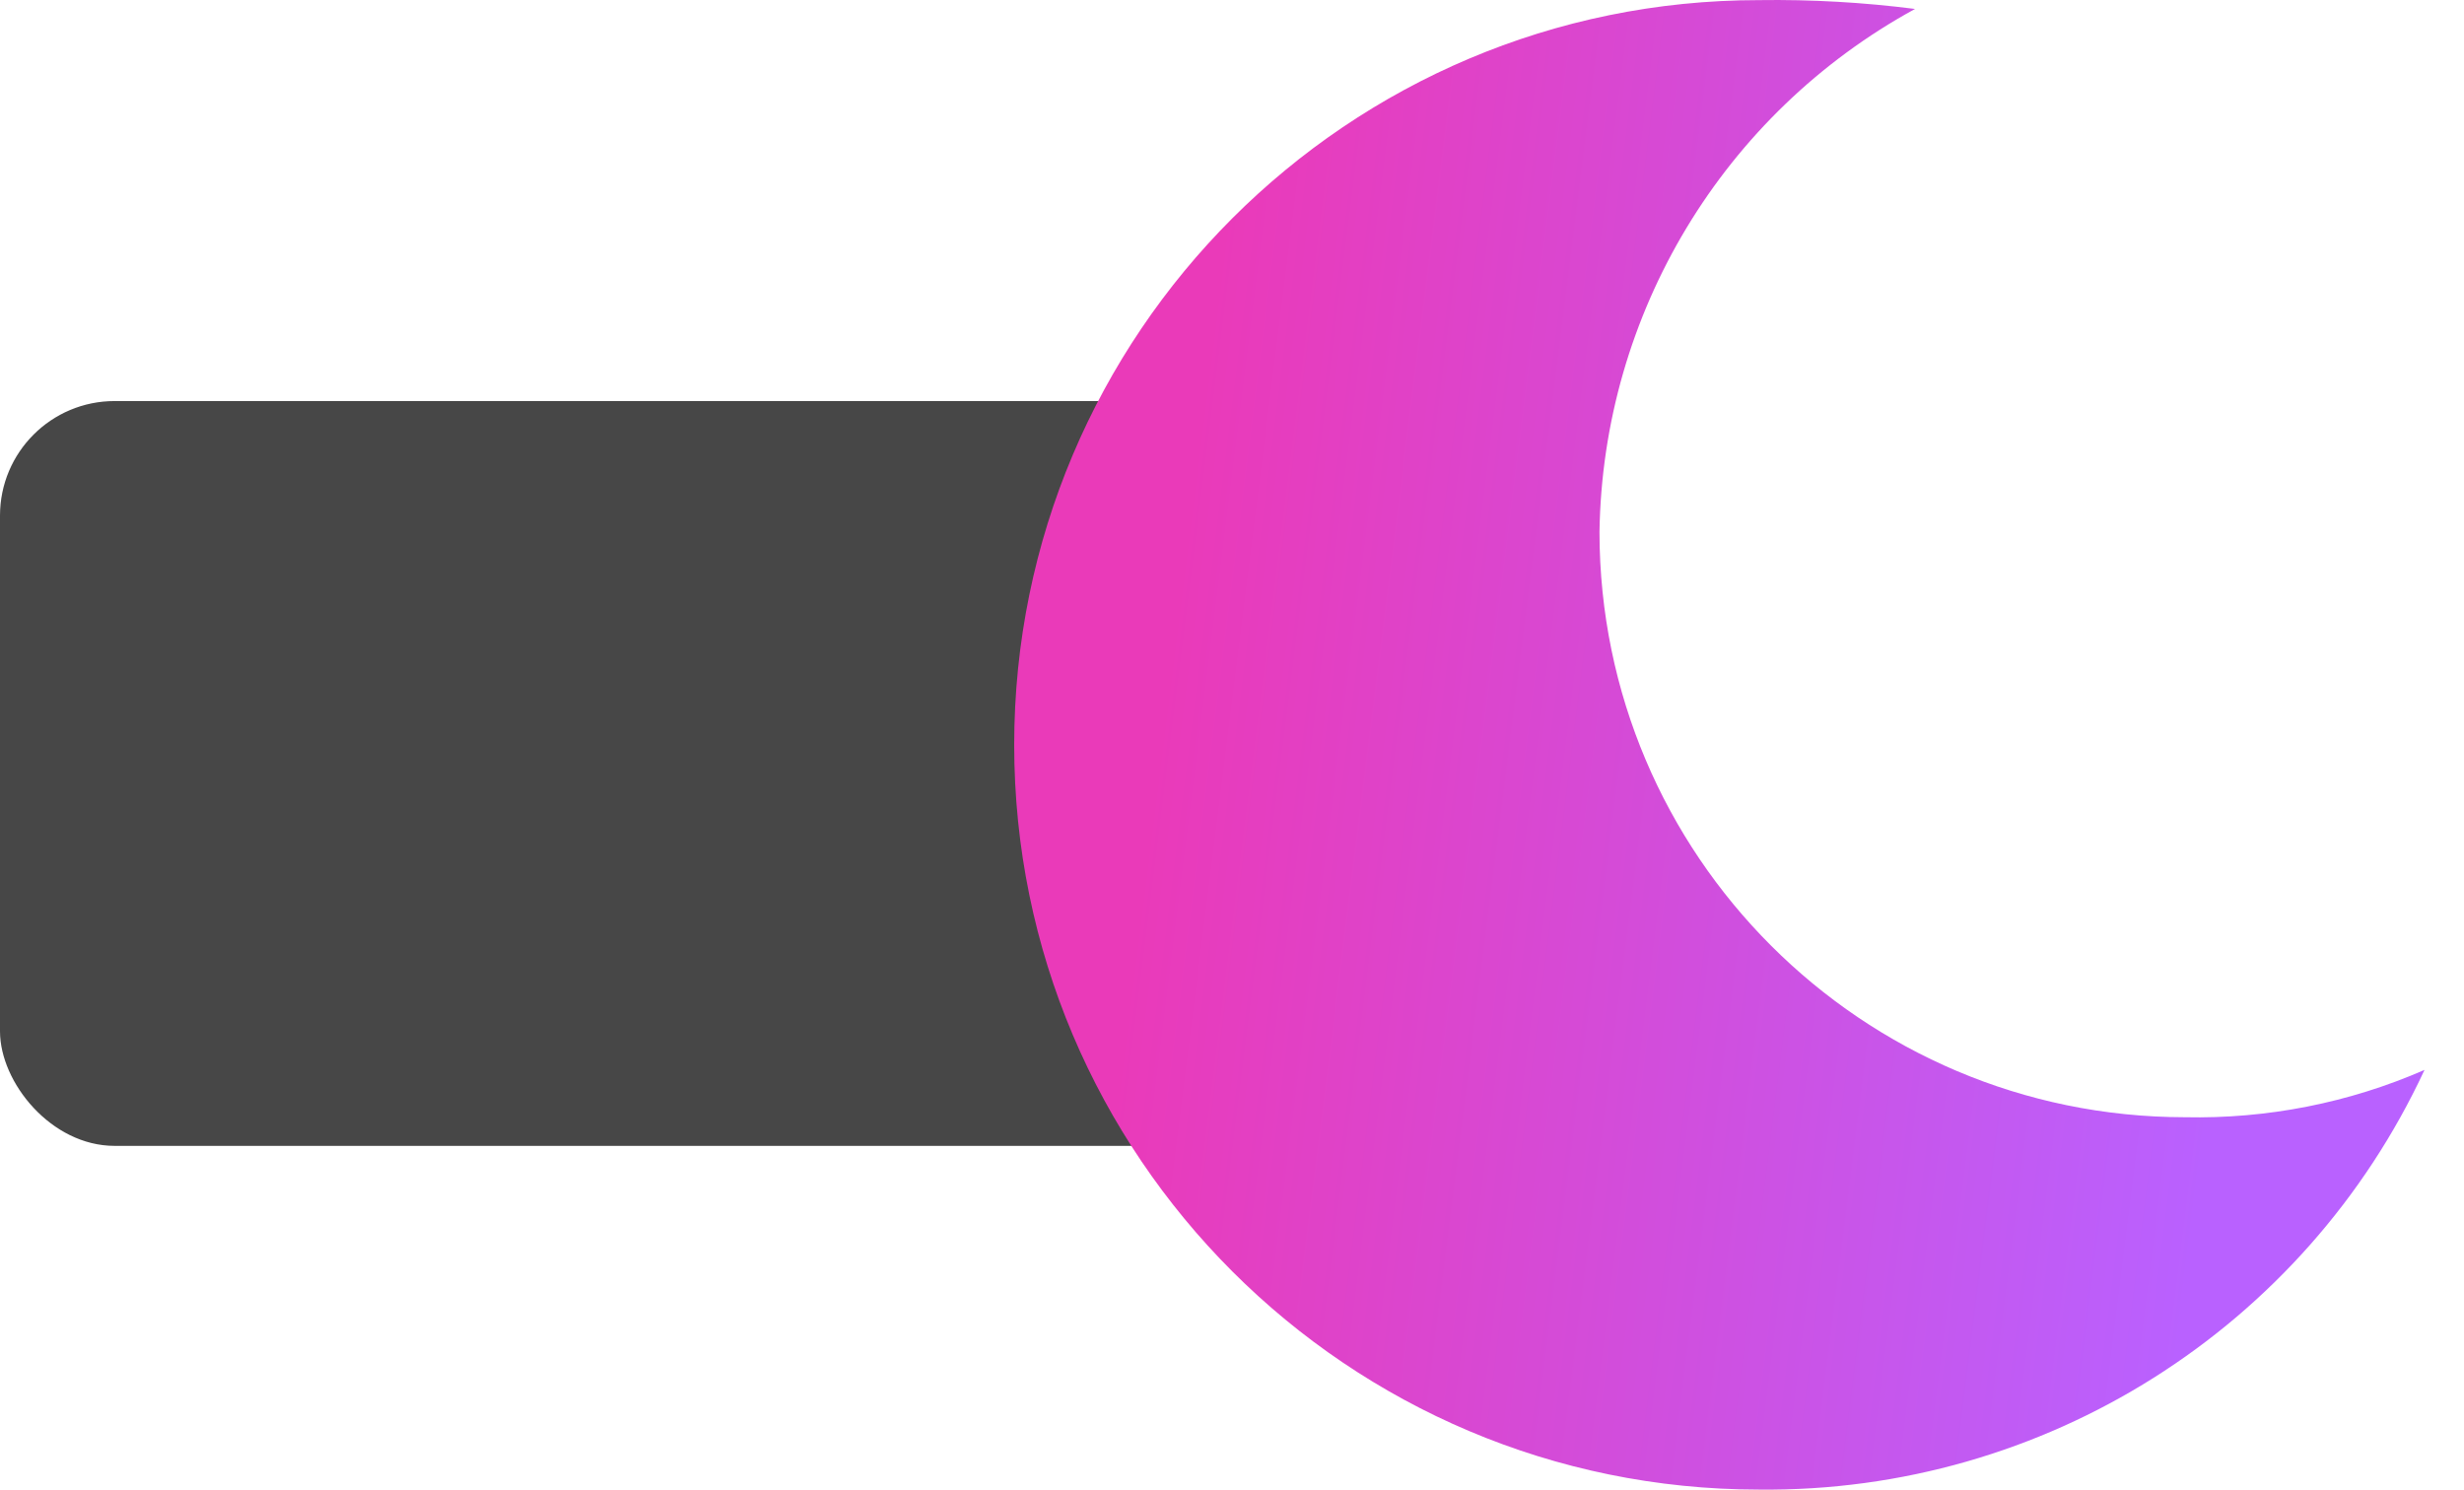 <svg width="43" height="26" viewBox="0 0 43 26" fill="none" xmlns="http://www.w3.org/2000/svg">
<rect y="7" width="23" height="13" rx="2" fill="#474747"/>
<g clip-path="url(#clip0)">
<path d="M30.698 25.999C35.672 26.052 40.215 23.186 42.311 18.674C40.992 19.25 39.564 19.531 38.126 19.5C32.488 19.494 27.919 14.925 27.913 9.287C27.969 5.473 30.073 1.985 33.42 0.156C32.517 0.041 31.608 -0.011 30.698 0.002C23.519 0.002 17.699 5.822 17.699 13.001C17.699 20.18 23.519 25.999 30.698 25.999Z" fill="url(#paint0_linear)"/>
</g>
<defs>
<linearGradient id="paint0_linear" x1="21.24" y1="4.466" x2="40.178" y2="6.839" gradientUnits="userSpaceOnUse">
<stop stop-color="#EA3AB9"/>
<stop offset="1" stop-color="#B961FF"/>
</linearGradient>
<clipPath id="clip0">
<rect width="26" height="26" fill="white" transform="translate(17)"/>
</clipPath>
</defs>
</svg>
